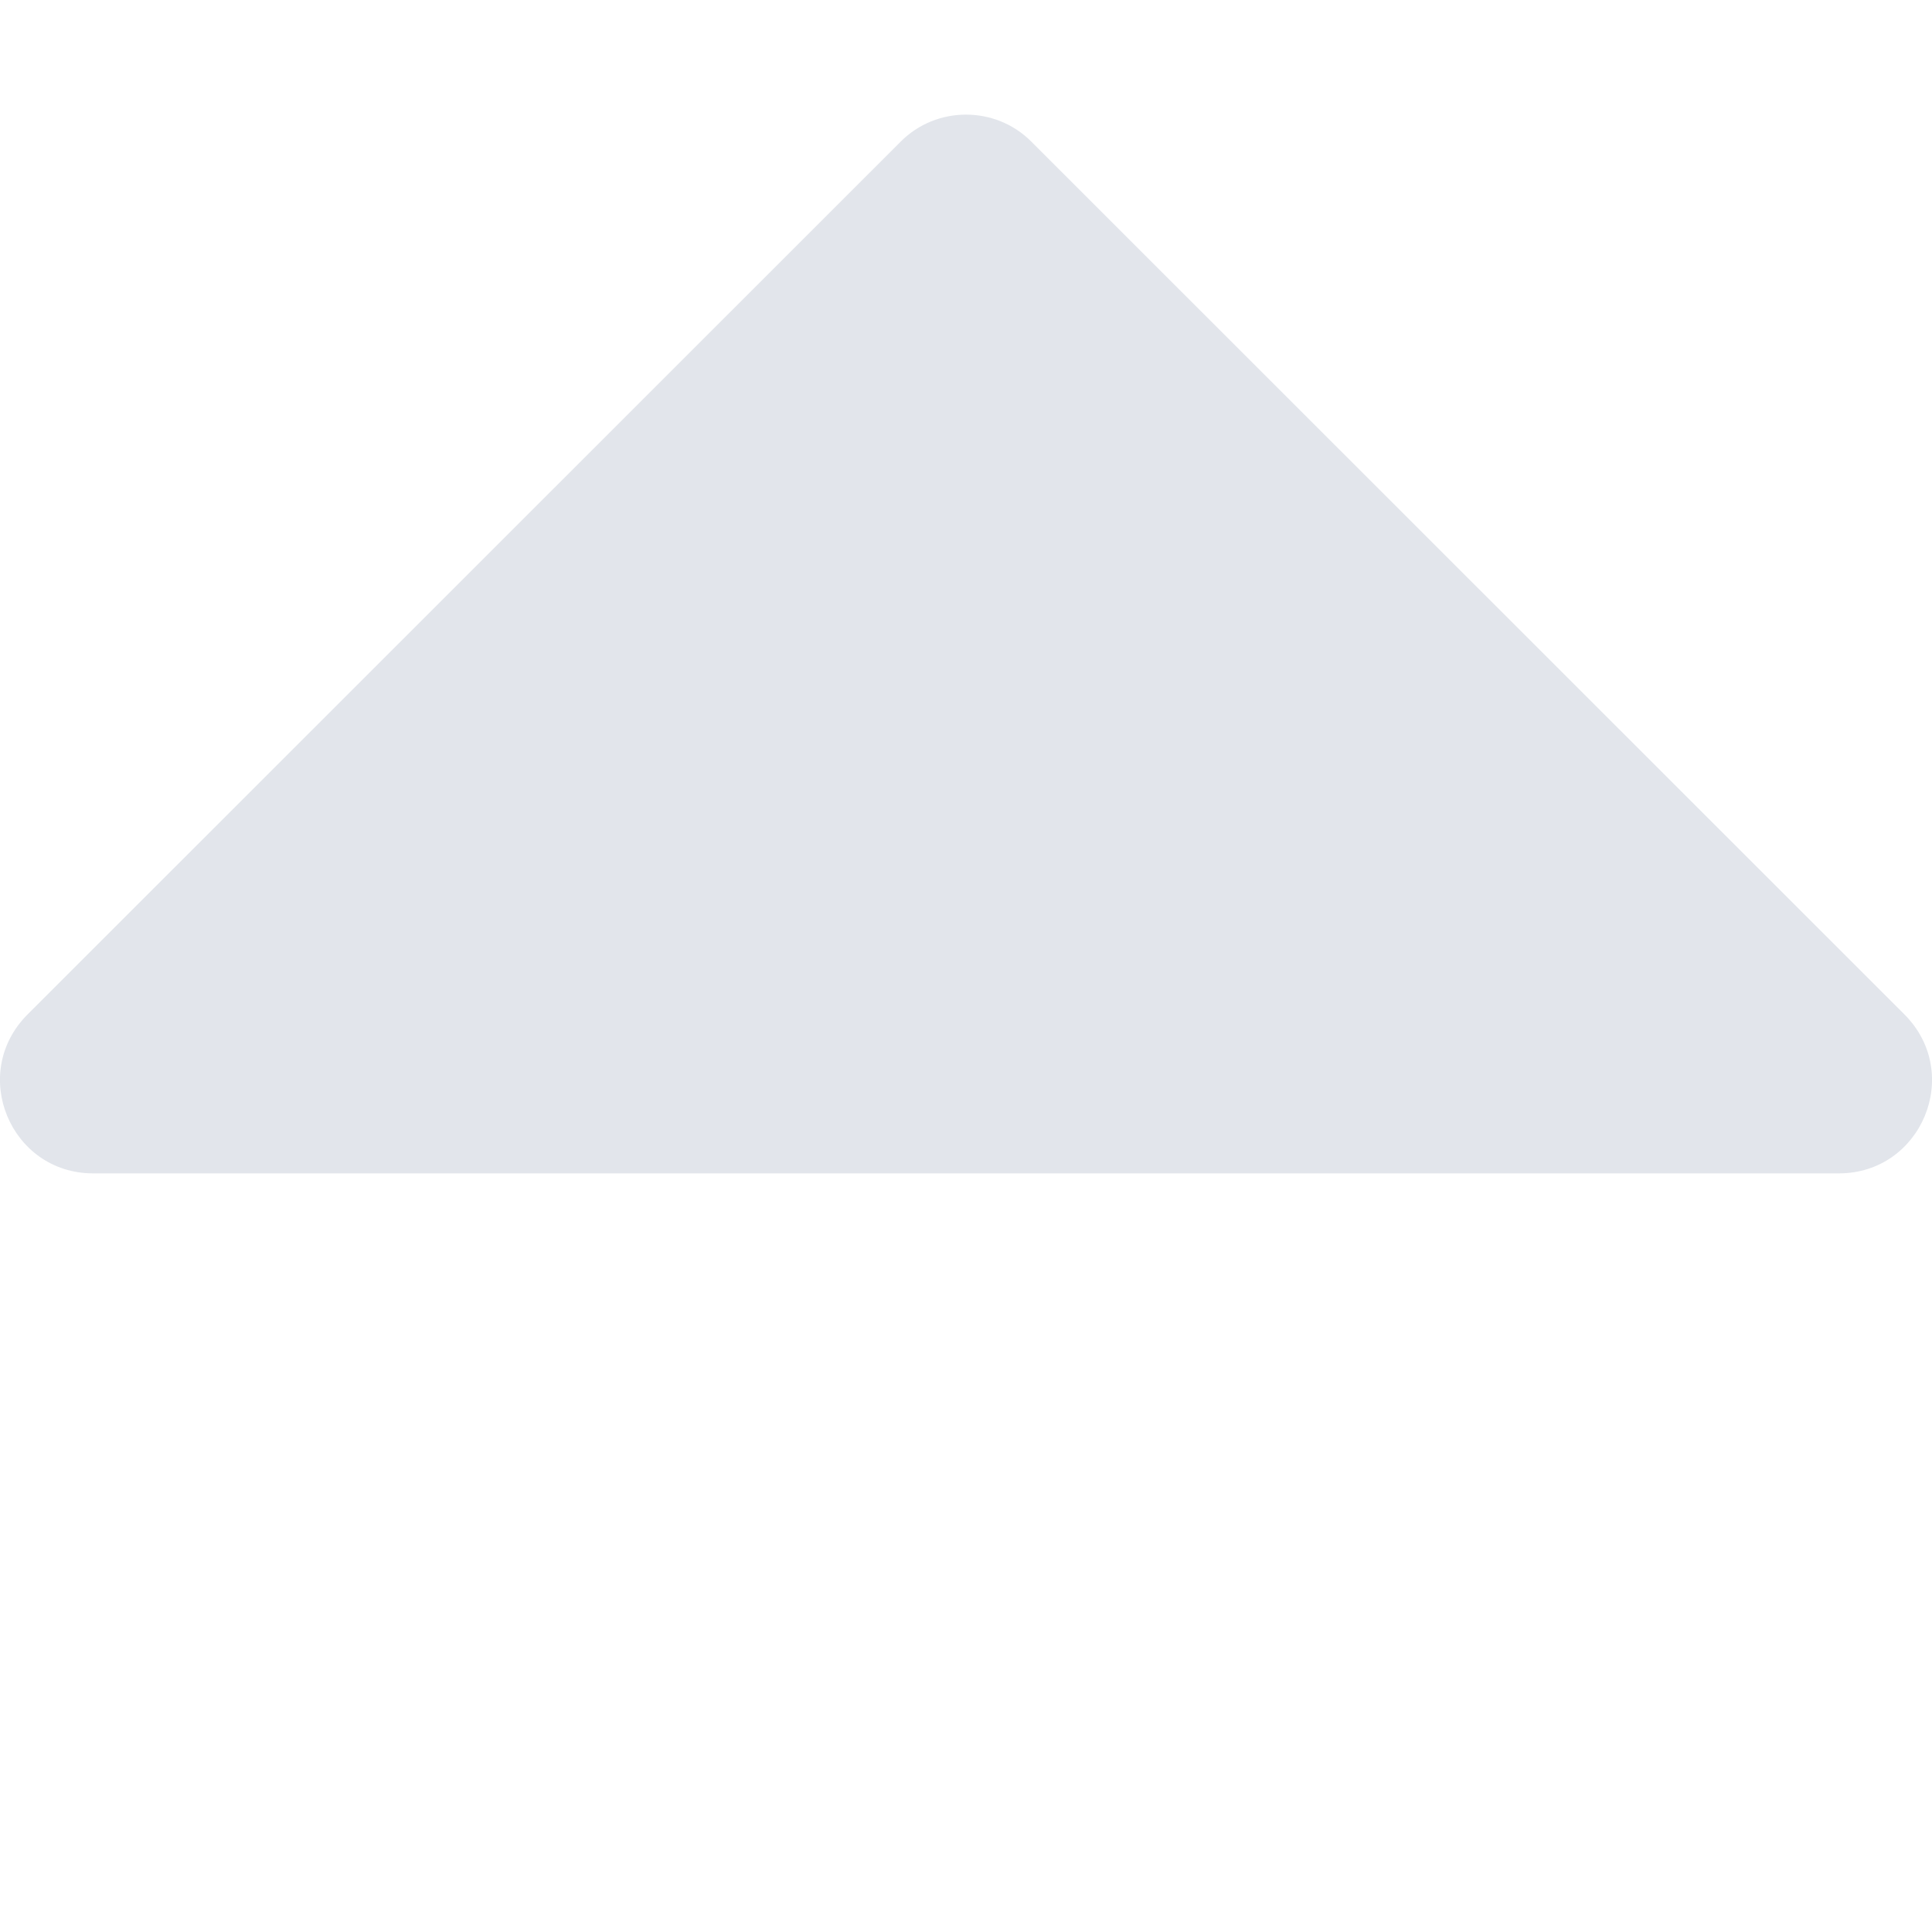 <svg width="6" height="6" viewBox="0 0 6 6" fill="none" xmlns="http://www.w3.org/2000/svg">
<path d="M0.289 3.644L5.711 3.644C5.967 3.644 6.098 3.334 5.914 3.15L3.203 0.44C3.092 0.328 2.908 0.328 2.797 0.44L0.086 3.15C-0.098 3.334 0.033 3.644 0.289 3.644Z" fill="#E2E5EB"/>
</svg>
